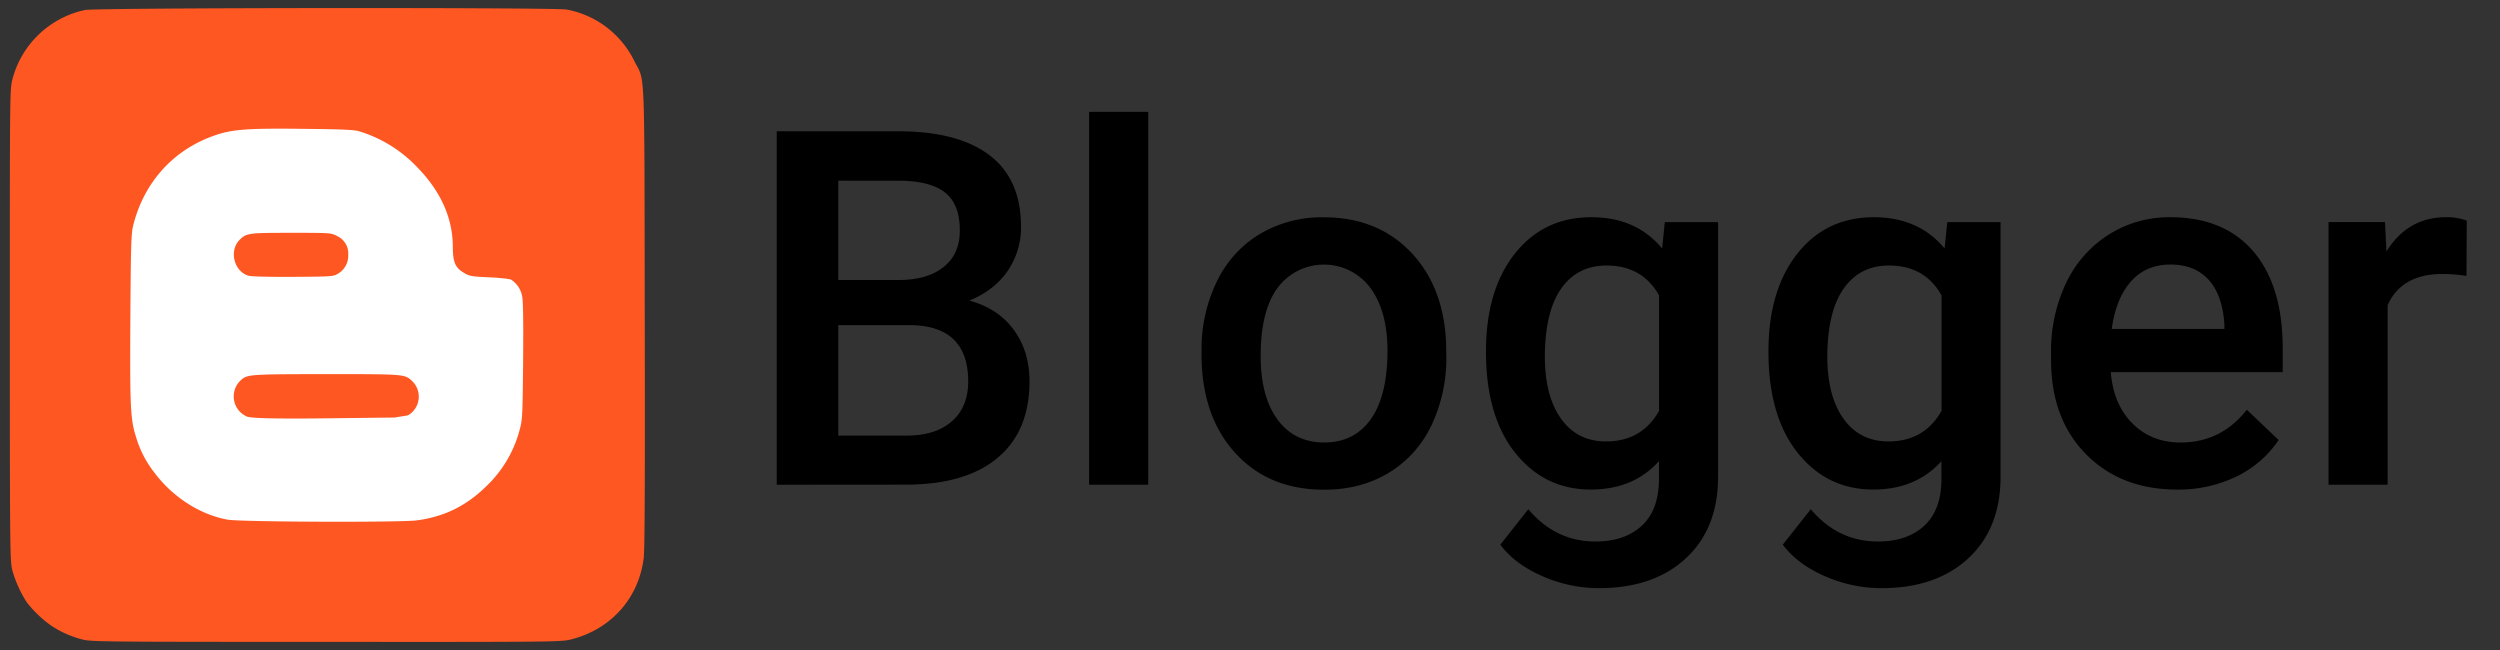 <svg id="blogger" xmlns="http://www.w3.org/2000/svg" viewBox="0 0 1000 260"><rect x="0" y="0" width="1000" height="260" fill="#333333" stroke="none"/><title>blogger</title><g id="iconbloger"><path id="path4195" d="M32.92,255.78a40,40,0,0,1-12.64-5.67,46.14,46.14,0,0,1-9.64-9.29A48.32,48.32,0,0,1,5,228.38c-1-3.87-1.05-5.4-1.07-98.19,0-92.31,0-94.34,1-98.31A38.26,38.26,0,0,1,34,4c4.12-.92,188.29-1.08,192.74-.17a37.89,37.89,0,0,1,27,20.61c4.35,8.68,4-.87,4.16,102.2.13,65.58,0,93.11-.41,96.54-2,16.05-13,28.5-29,32.57-4.08,1-5.49,1.06-98,1C41,256.74,36.41,256.7,32.92,255.78Z" style="fill:#ff5722"/><path d="M208.84,118.39a10.08,10.08,0,0,0-4.37-6.51c-.62-.33-4.56-.76-8.77-.95-7-.31-7.84-.45-10.06-1.75-3.53-2.07-4.5-4.3-4.51-10.37,0-11.59-4.84-22.34-14.37-32.05a53.54,53.54,0,0,0-23-14.22c-2.07-.63-6.7-.84-22.22-1-24.35-.29-29.75.21-38,3.51C68.21,61.12,57.23,73.94,53.23,90.39c-.75,3.09-.9,8-1.08,36.47-.22,35.62,0,40.85,2.25,47.91a42.43,42.43,0,0,0,7.52,14.48c7.28,9.66,18.2,16.64,29.11,18.61,5.19.94,69.26,1.17,75.82.28h0c11.41-1.56,20.35-6.13,28.74-14.7a47.86,47.86,0,0,0,12.35-21.82c1-3.7,1.12-5.5,1.31-27.22C209.38,128,209.26,120.33,208.84,118.39ZM95.79,96c2.74-2.77,3.5-2.87,20.65-2.87,15.4,0,15.92,0,18.18,1.18A7.72,7.72,0,0,1,139.3,102a8.28,8.28,0,0,1-4.31,7.58c-1.6,1-2.55,1.08-17.64,1.16-9.32.05-16.74-.12-17.84-.43C93.68,108.75,91.5,100.38,95.79,96Zm67.29,70.16-5.22.85-27.18.32c-23.89.28-30.65-.16-31.9-.7A8.8,8.8,0,0,1,96.42,152c2.49-2.25,3.58-2.32,34.15-2.35,31.45,0,31.28,0,34.27,2.75A8.66,8.66,0,0,1,163.08,166.21Z" style="fill:#fff"/></g><g id="textblogger"><path d="M310.69,193.89V52.51h48.56q24,0,36.59,9.61T408.4,90.77a30.48,30.48,0,0,1-5.26,17.48q-5.26,7.77-15.38,12,11.48,3.11,17.76,11.7t6.28,20.63q0,19.91-12.8,30.59t-36.64,10.68ZM335.31,112h24.14q11.48,0,18-5.2t6.47-14.71q0-10.49-6-15.15t-18.64-4.66H335.31Zm0,18.06v44.18h27.35q11.58,0,18.1-5.73t6.52-15.92q0-22-22.58-22.53Z"/><path d="M459.3,193.89H435.65V44.74H459.3Z"/><path d="M480.62,140.39a61.84,61.84,0,0,1,6.13-27.82,44.72,44.72,0,0,1,17.23-19,48.63,48.63,0,0,1,25.5-6.65q21.31,0,34.6,13.69t14.35,36.32l.1,5.54a62.39,62.39,0,0,1-6,27.77,44.18,44.18,0,0,1-17.13,18.94q-11.15,6.7-25.74,6.7-22.29,0-35.67-14.81t-13.38-39.47Zm23.65,2q0,16.22,6.71,25.39T529.67,177q12,0,18.64-9.32T555,140.39q0-15.92-6.86-25.25a23.16,23.16,0,0,0-37-.15Q504.26,124.17,504.27,142.43Z"/><path d="M594.39,140.58q0-24.47,11.53-39.08t30.61-14.61q18,0,28.32,12.53l1.07-10.58h21.31V190.69q0,20.68-12.89,32.63t-34.79,11.94a56.19,56.19,0,0,1-22.63-4.81q-11-4.81-16.79-12.58l11.19-14.18q10.9,12.91,26.86,12.91,11.77,0,18.59-6.36t6.81-18.69v-7.09q-10.22,11.36-27.25,11.36-18.49,0-30.22-14.66T594.39,140.58Zm23.55,2q0,15.83,6.47,24.91t18,9.08q14.31,0,21.22-12.23V118.15q-6.72-11.94-21-11.94-11.68,0-18.15,9.22T617.94,142.62Z"/><path d="M707.38,140.58q0-24.47,11.53-39.08t30.61-14.61q18,0,28.32,12.53l1.07-10.58h21.31V190.69q0,20.68-12.89,32.63t-34.79,11.94a56.19,56.19,0,0,1-22.63-4.81q-11-4.81-16.79-12.58l11.19-14.18q10.9,12.91,26.86,12.91,11.77,0,18.59-6.36t6.81-18.69v-7.09q-10.22,11.36-27.25,11.36-18.49,0-30.22-14.66T707.38,140.58Zm23.55,2q0,15.83,6.47,24.91t18,9.08q14.31,0,21.22-12.23V118.15q-6.72-11.94-21-11.94-11.68,0-18.15,9.22T730.93,142.62Z"/><path d="M870.88,195.83q-22.48,0-36.45-14.13t-14-37.63v-2.91a62.92,62.92,0,0,1,6.08-28.11,46.22,46.22,0,0,1,17.08-19.27,45.23,45.23,0,0,1,24.53-6.89q21.51,0,33.23,13.69t11.73,38.74v9.52H844.31q1.07,13,8.71,20.59T872.24,177q16.25,0,26.47-13.11L911.46,176a42.54,42.54,0,0,1-16.89,14.61A53,53,0,0,1,870.88,195.83Zm-2.82-90q-9.73,0-15.72,6.8t-7.64,18.94h45.06V129.8Q889,118,883.43,111.89T868.06,105.82Z"/><path d="M986.59,110.38a58.69,58.69,0,0,0-9.64-.78q-16.25,0-21.9,12.43v71.86H931.41V88.83H954l.58,11.75q8.56-13.69,23.75-13.69a22.2,22.2,0,0,1,8.37,1.36Z"/></g></svg>